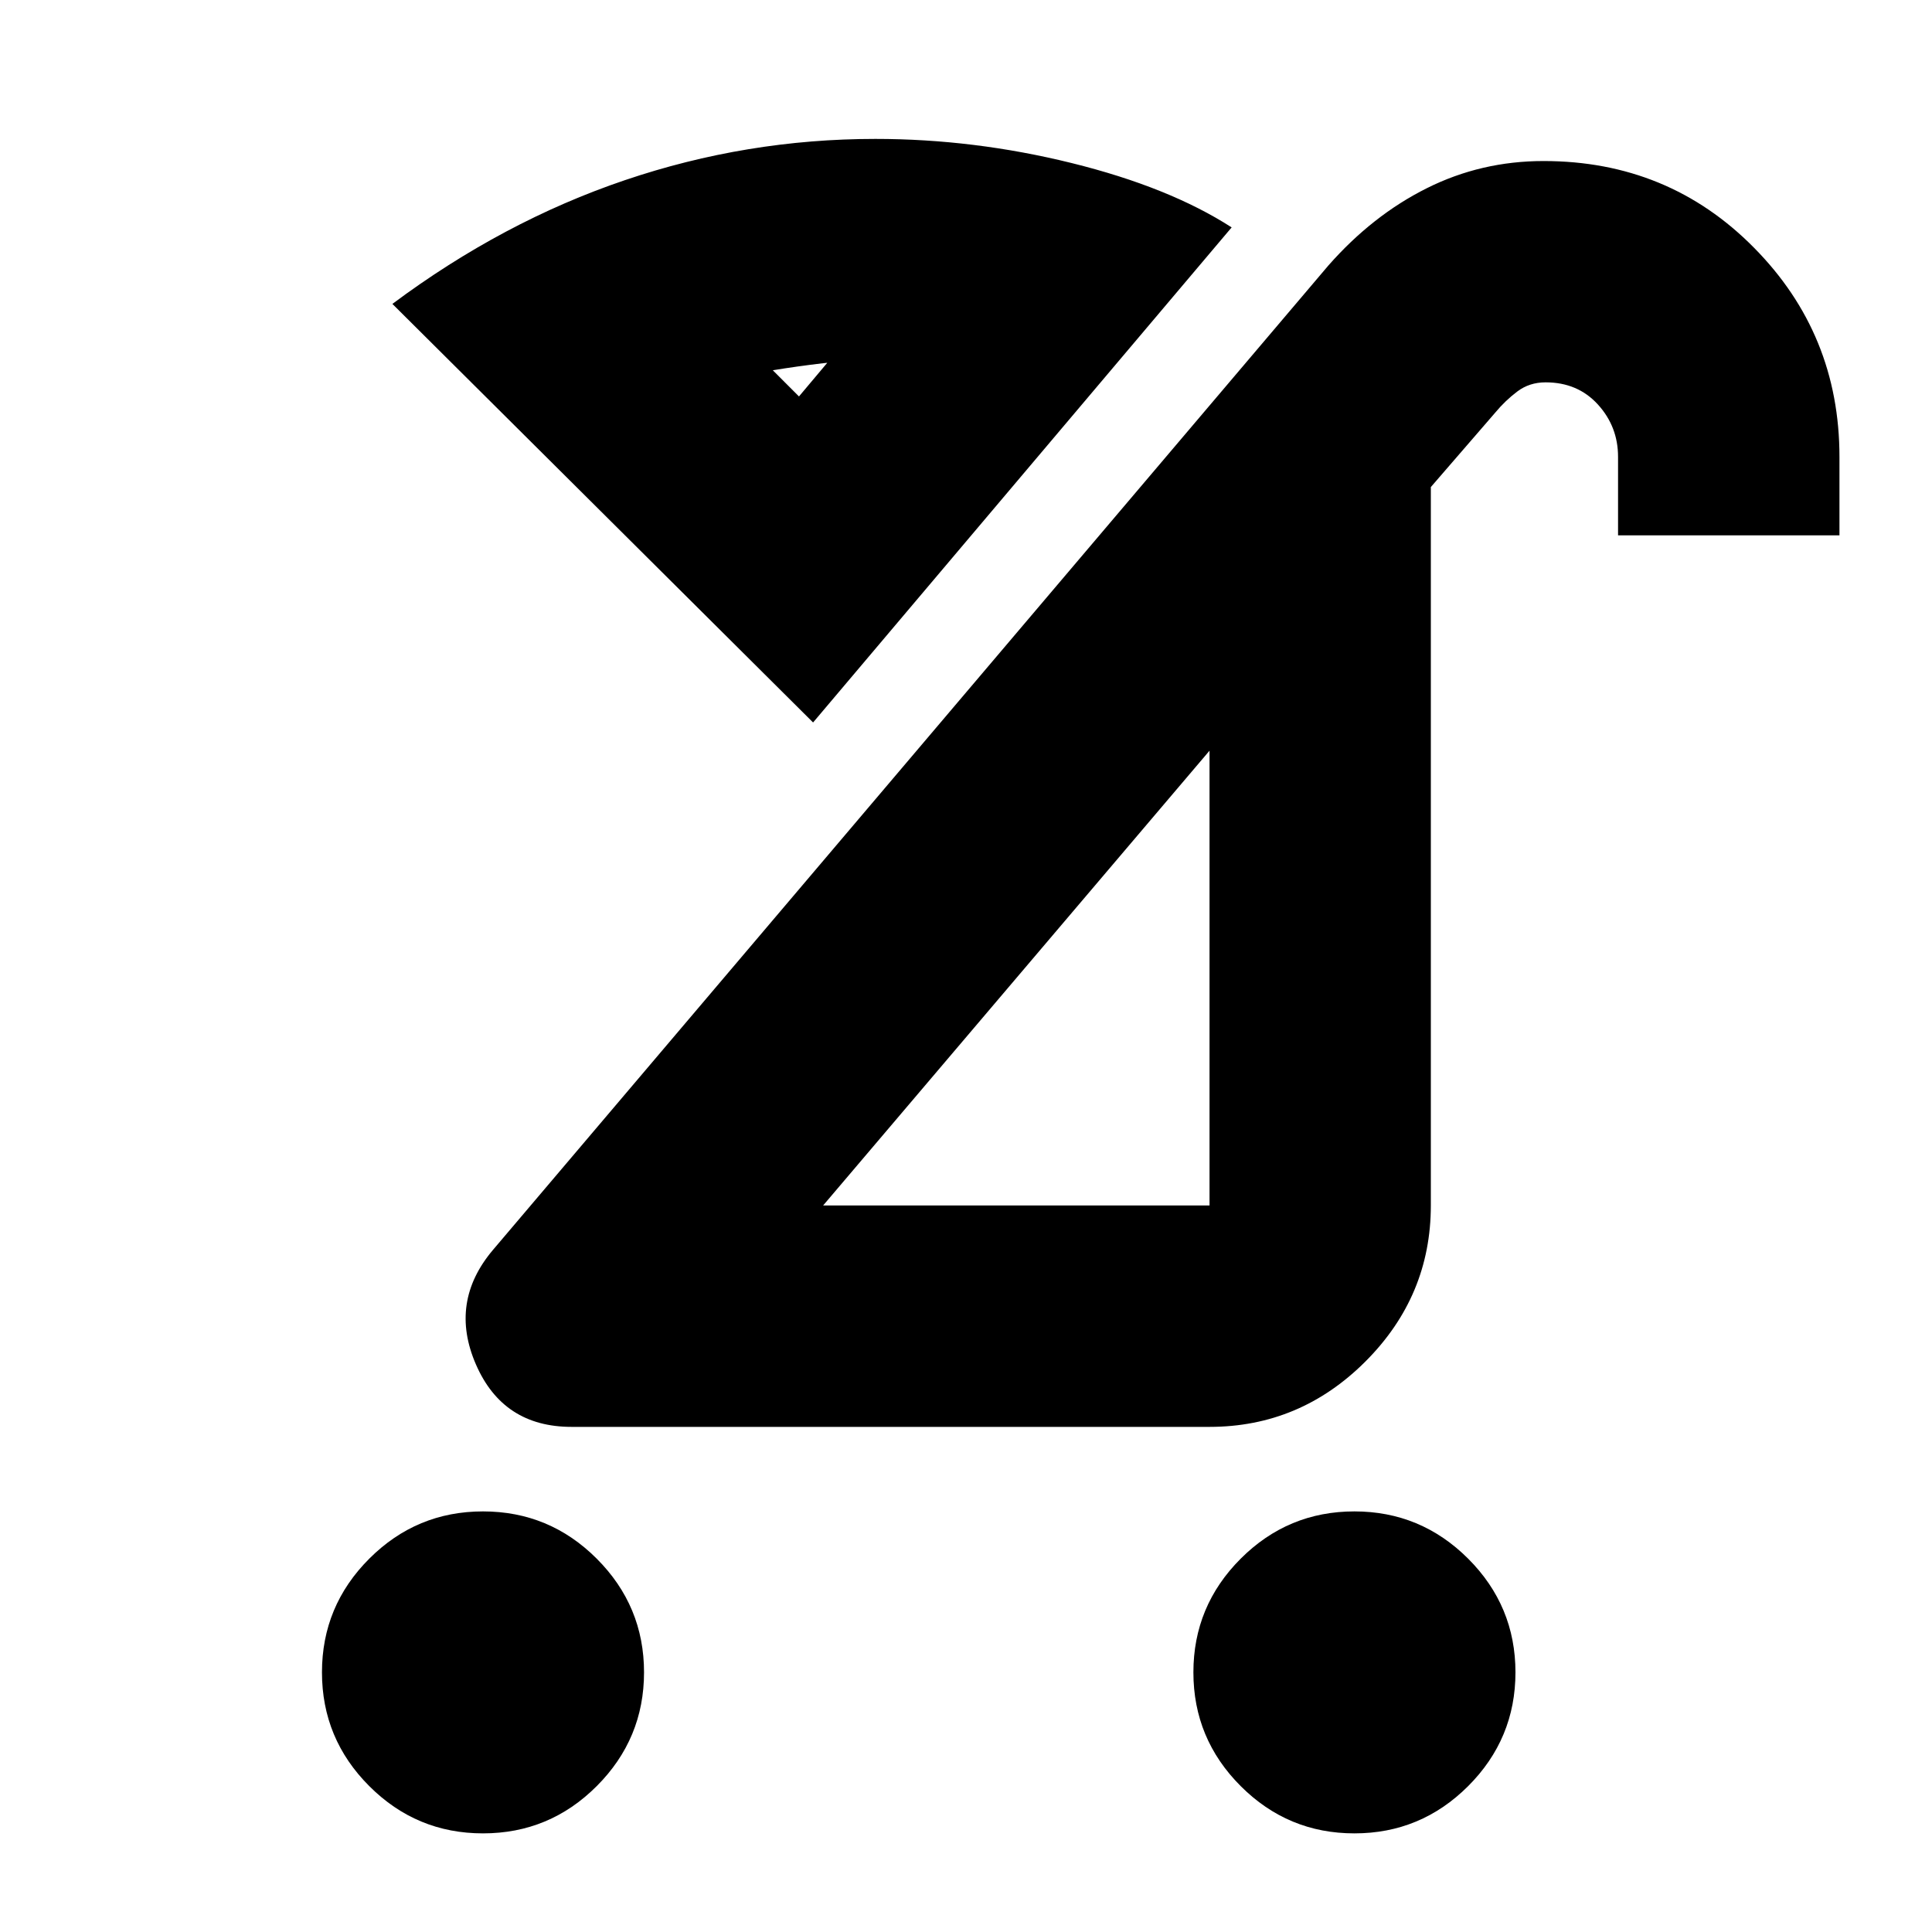 <svg xmlns="http://www.w3.org/2000/svg" height="20" width="20"><path d="M14.021 18.979q-.688 0-1.177-.489-.49-.49-.49-1.178 0-.687.49-1.177.489-.489 1.177-.489.687 0 1.177.489.49.49.49 1.177 0 .688-.49 1.178-.49.489-1.177.489Zm-9.021 0q-.688 0-1.177-.489-.49-.49-.49-1.178 0-.687.49-1.177.489-.489 1.177-.489.688 0 1.177.489.49.49.49 1.177 0 .688-.49 1.178-.489.489-1.177.489Zm3.521-6.5h4V7.771Zm-2.604 2.292q-.709 0-.99-.646t.177-1.187L13.75 2.75q.458-.521 1.021-.802.562-.281 1.208-.281 1.292 0 2.177.896.886.895.886 2.166v.813H16.75v-.813q0-.312-.208-.541-.209-.23-.542-.23-.167 0-.292.094-.125.094-.229.219l-.667.771v7.437q0 .938-.677 1.615t-1.614.677ZM8.271 4.104l.333-.396q.084.021.188.021H9q-.208 0-.479.031-.271.032-.521.073Zm.146 3.375L4.062 3.146q1.146-.854 2.407-1.281 1.26-.427 2.593-.427 1.021 0 2.032.25 1.01.25 1.656.666Zm2.125 2.646ZM8.271 4.104Z"/></svg>
